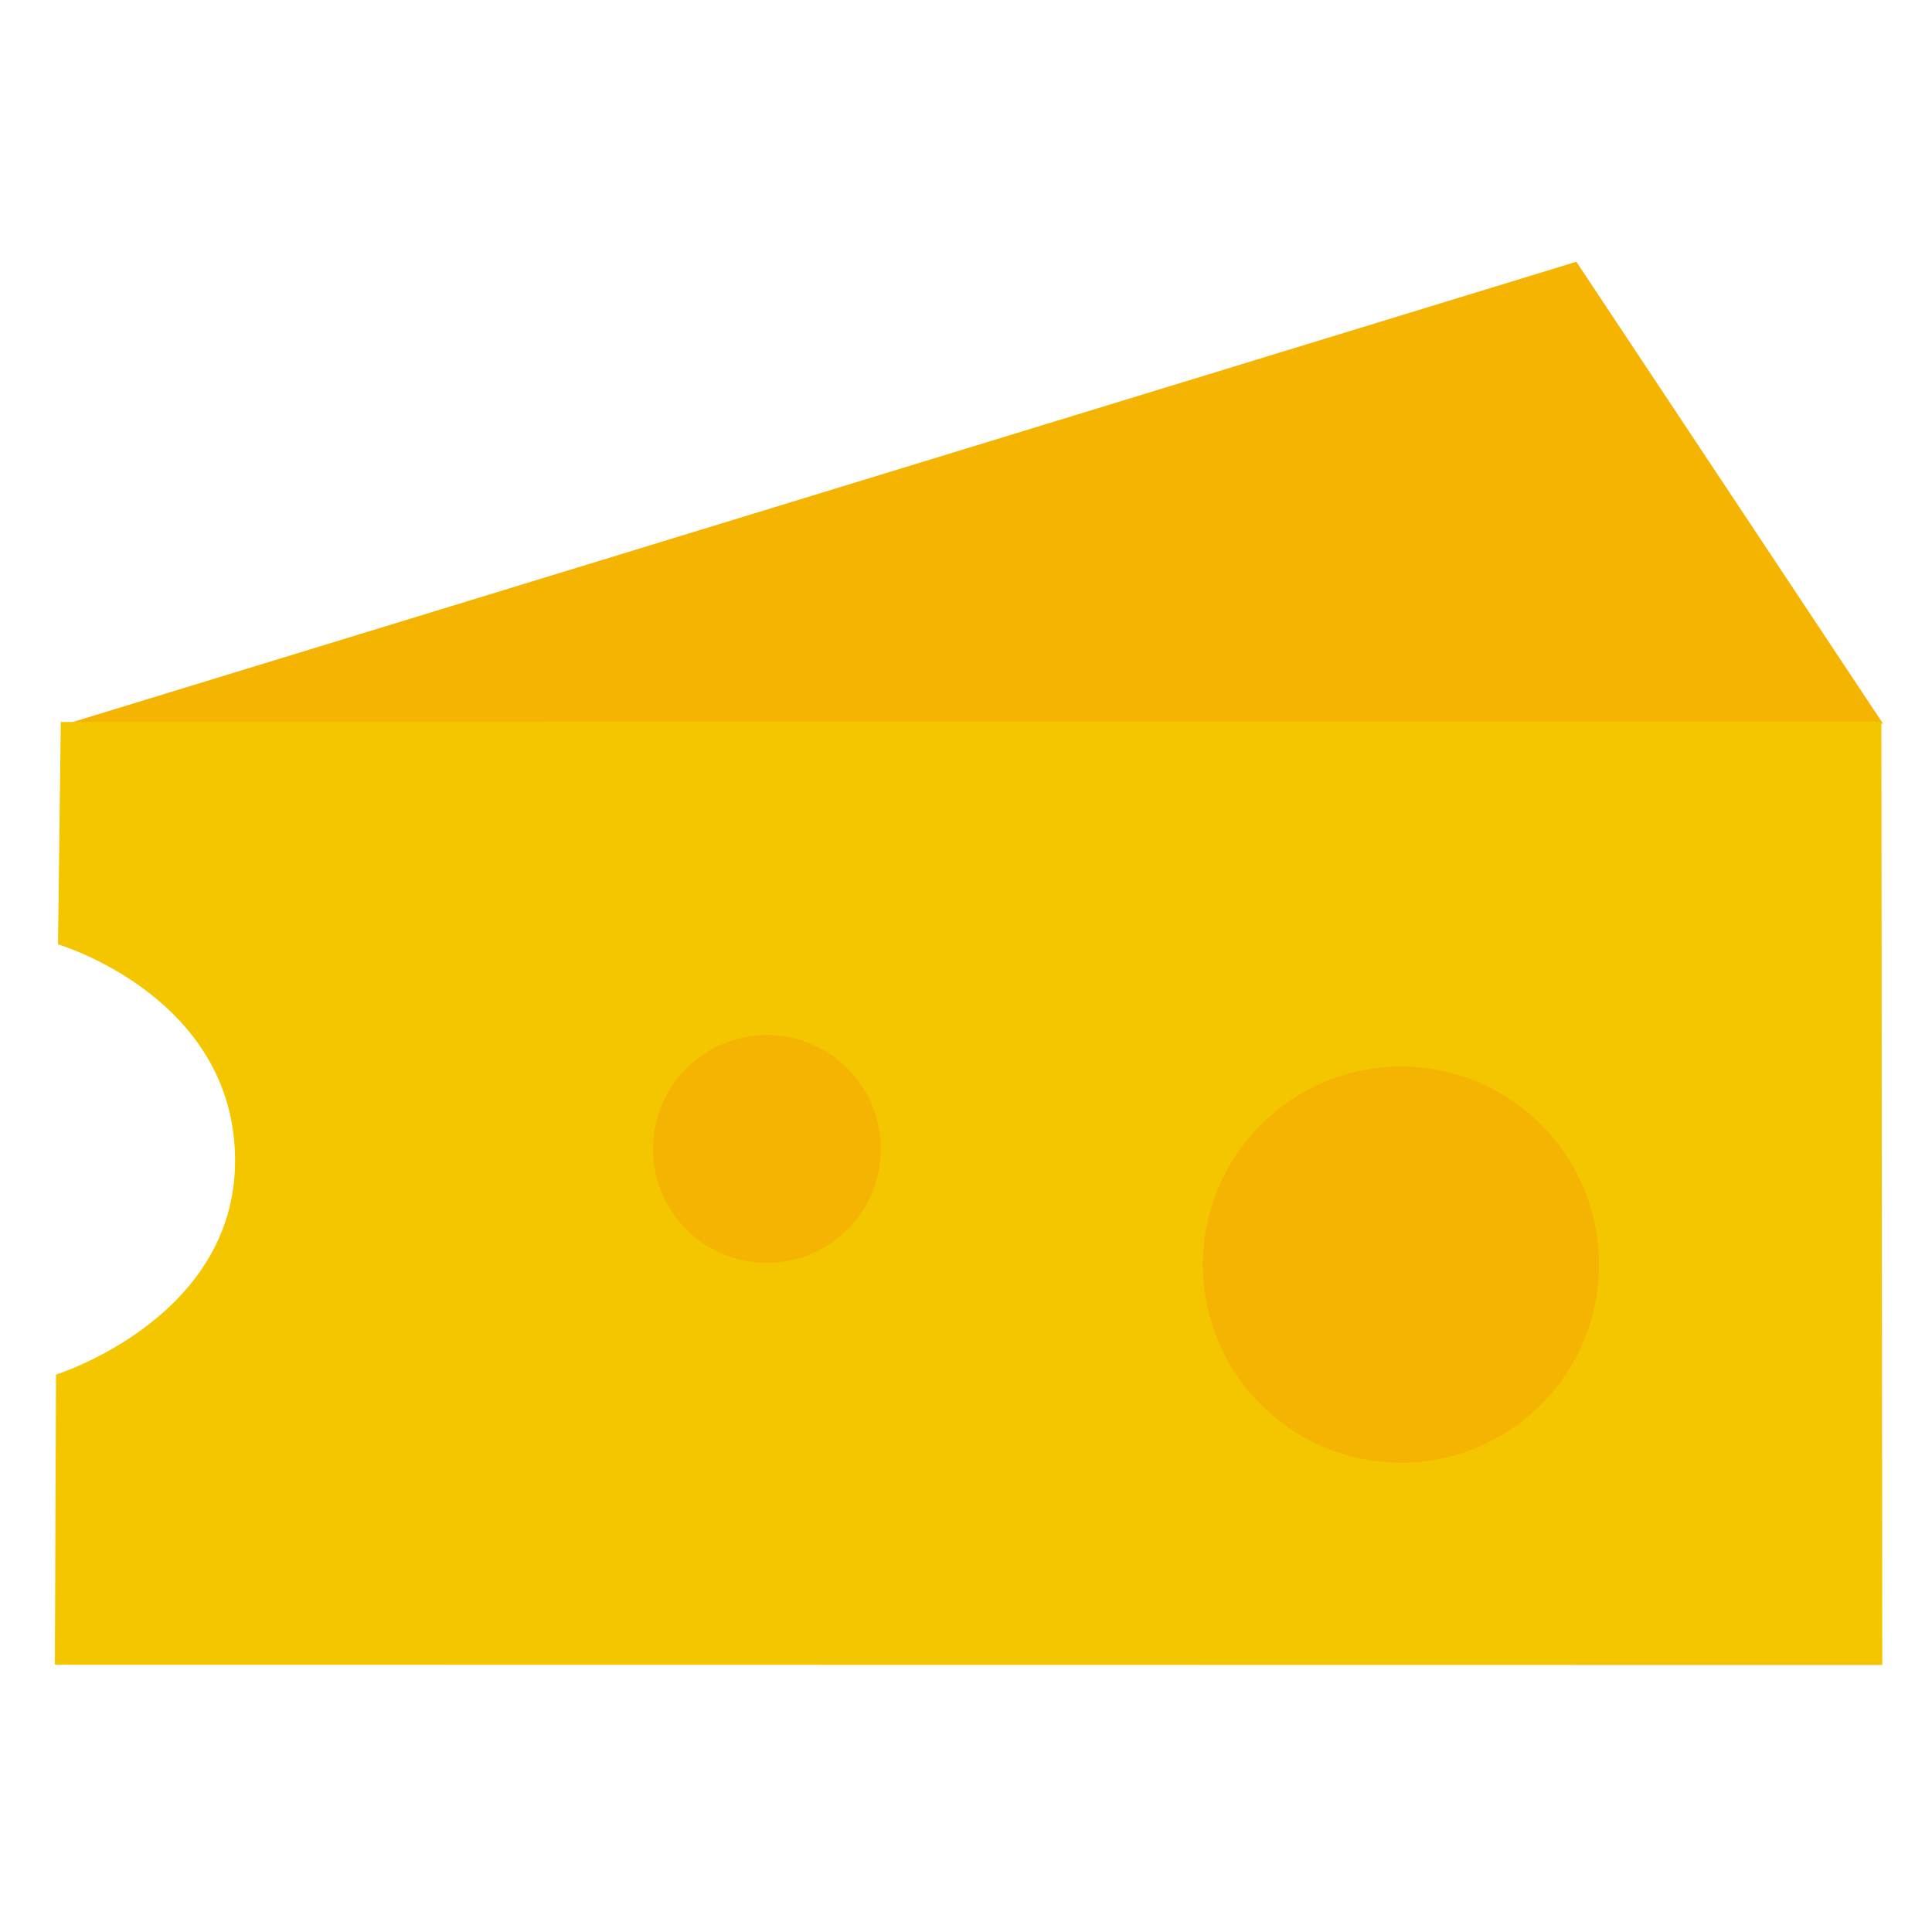 <svg xmlns="http://www.w3.org/2000/svg" width="192" height="192" viewBox="0 0 192 192"><path fill="#f5b401" d="M187.13 71.915l-30.474-45.902-150.595 46.1 181.069-.198z"/><path fill="#f3c600" d="M186.97 71.728l-180.928.022-.278 22.1s17.597 5.186 17.597 21.509c0 15.68-17.795 21.247-17.795 21.247l-.112 28.834 181.607.025-.09-93.737z"/><path fill="#f5b401" d="M139.231 145.36c10.869 0 19.681-8.812 19.681-19.685 0-10.87-8.812-19.681-19.681-19.681-10.874 0-19.685 8.811-19.685 19.681 0 10.873 8.812 19.685 19.685 19.685zm-63.012-19.859c6.248 0 11.316-5.068 11.316-11.317 0-6.253-5.068-11.32-11.316-11.32-6.253 0-11.32 5.068-11.32 11.32 0 6.249 5.068 11.317 11.32 11.317z"/></svg>